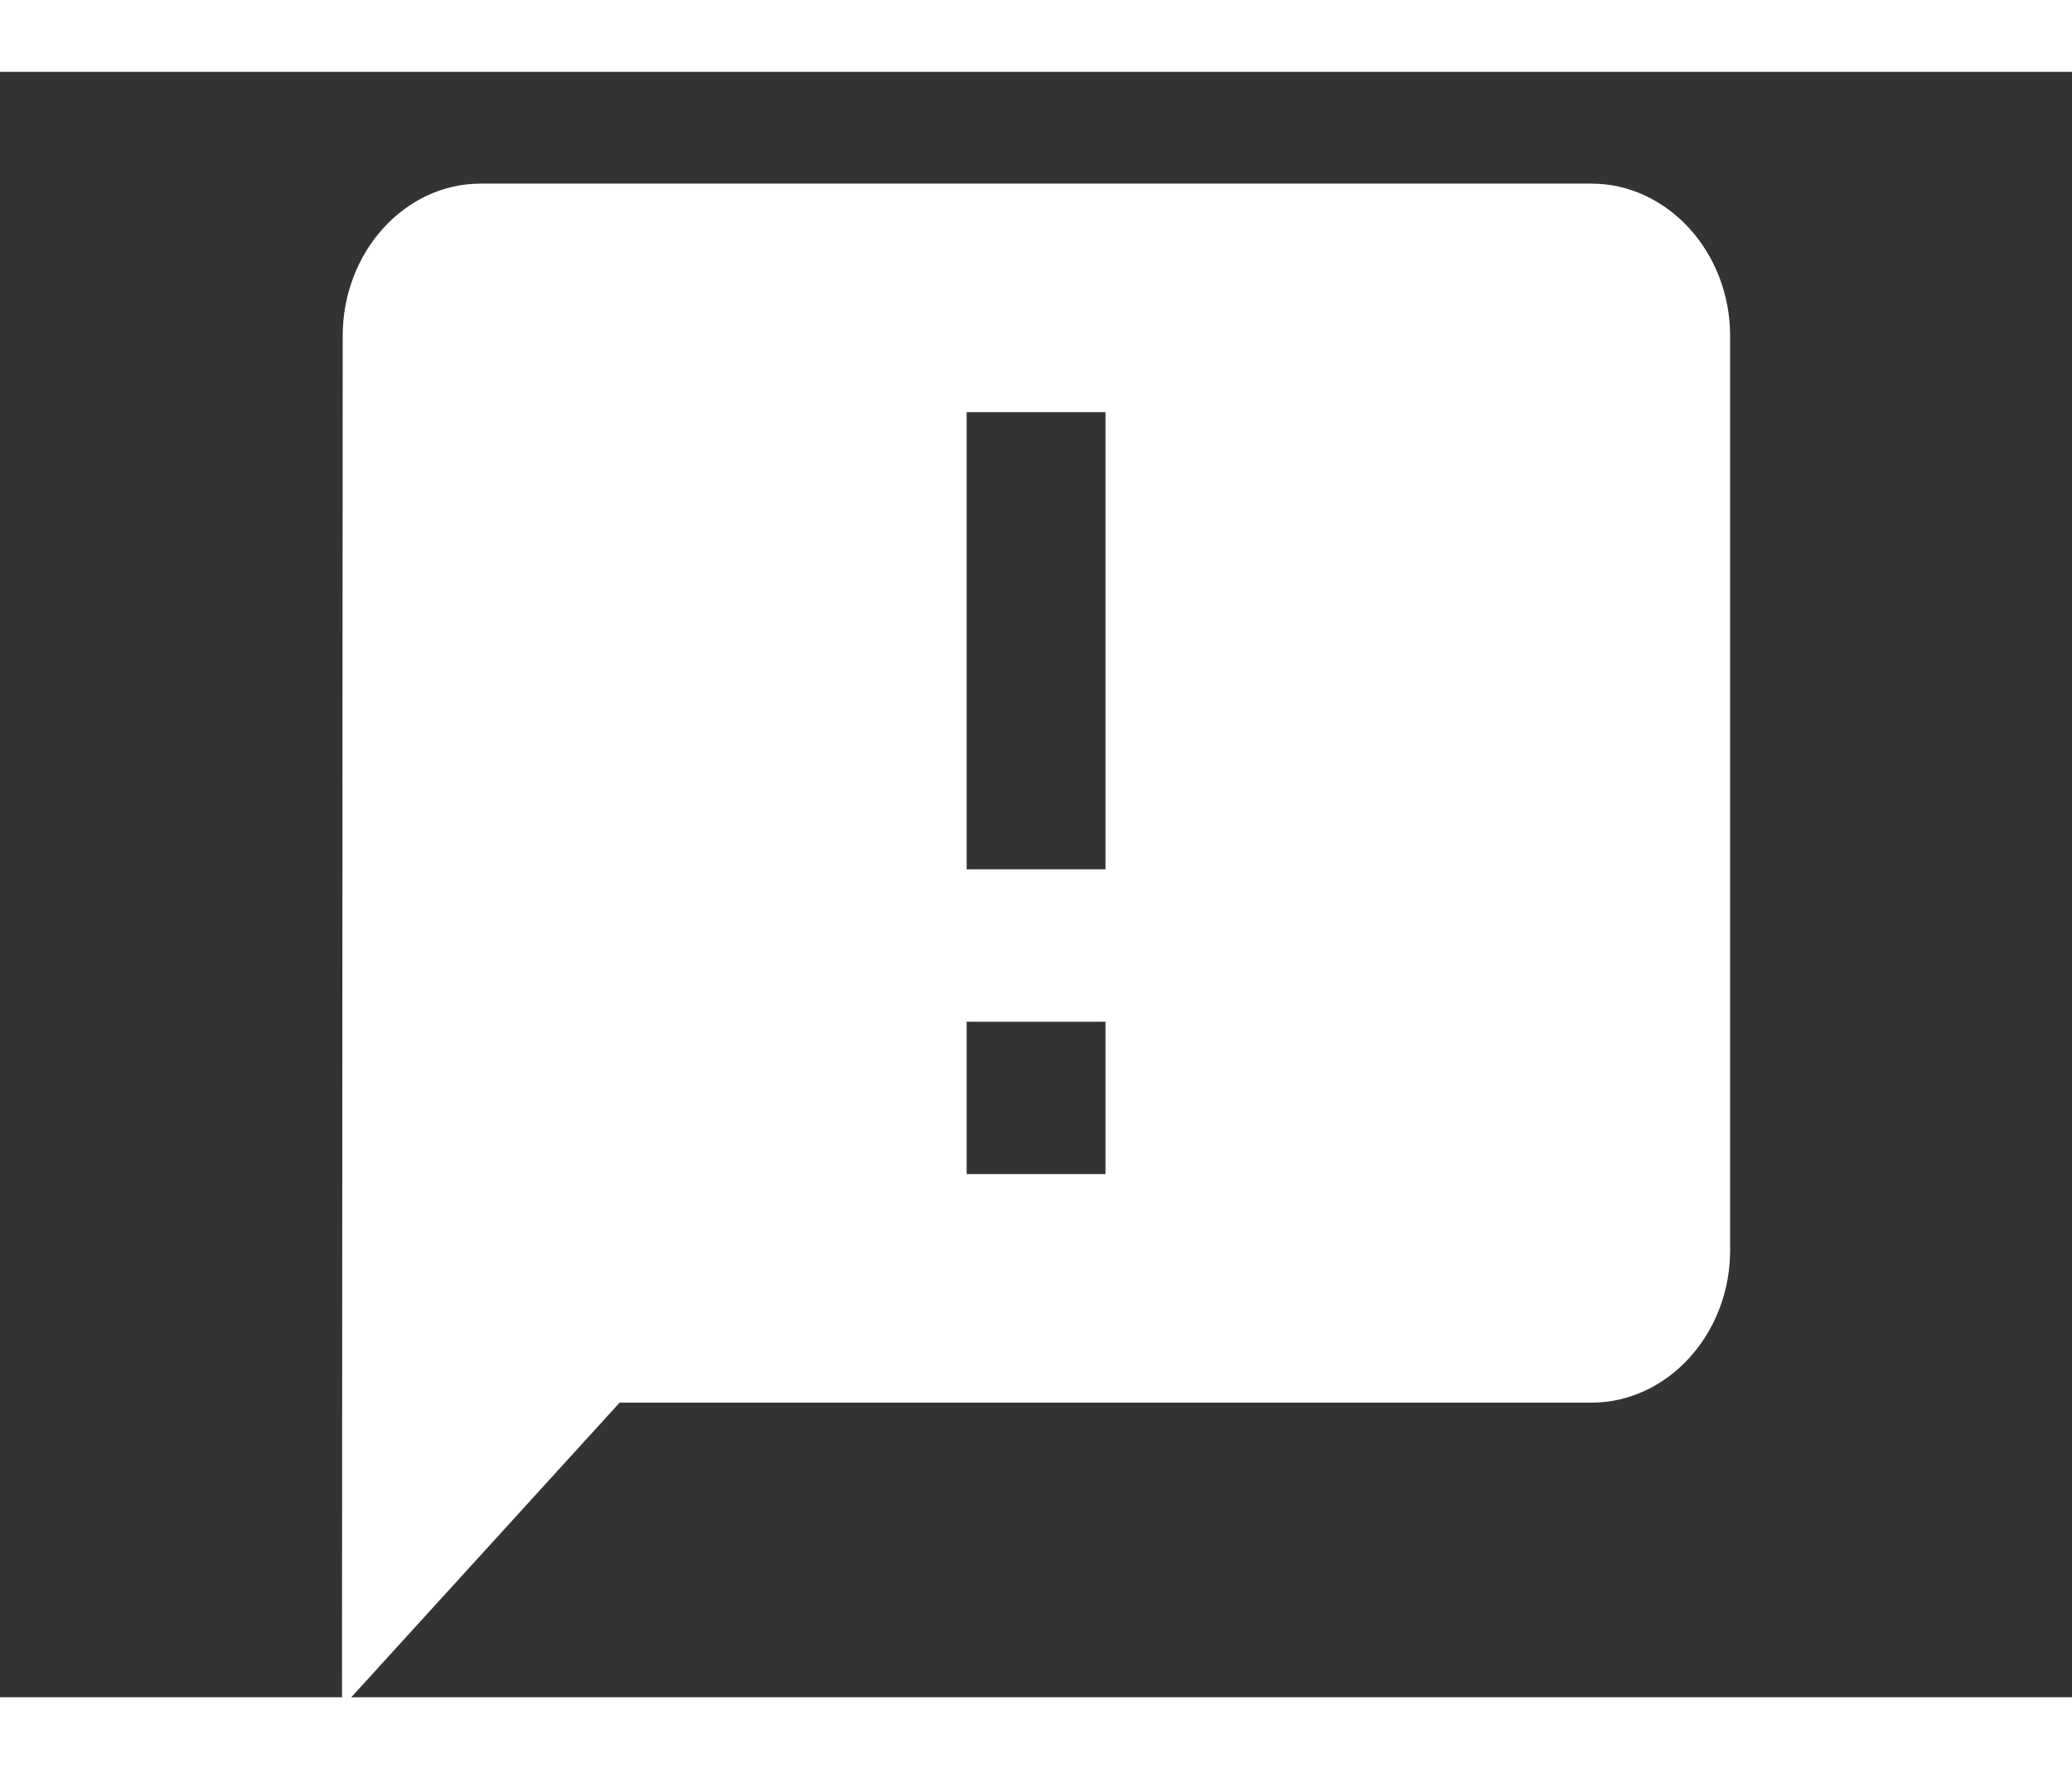 <svg width="41" height="35" viewBox="-8 -2 51 40" fill="#f47738" xmlns="http://www.w3.org/2000/svg">
<rect x="-8" y="-2" width="51" height="40" fill="#333333" stroke="none"/>
<path d="M31.168 0.75H3.835C1.955 0.75 0.435 2.438 0.435 4.5L0.418 38.25L7.251 30.75H31.168C33.047 30.75 34.585 29.062 34.585 27V4.5C34.585 2.438 33.047 0.75 31.168 0.75ZM19.21 17.625H15.793V6.375H19.21V17.625ZM19.21 25.125H15.793V21.375H19.21V25.125Z" fill="white"/>
</svg>


